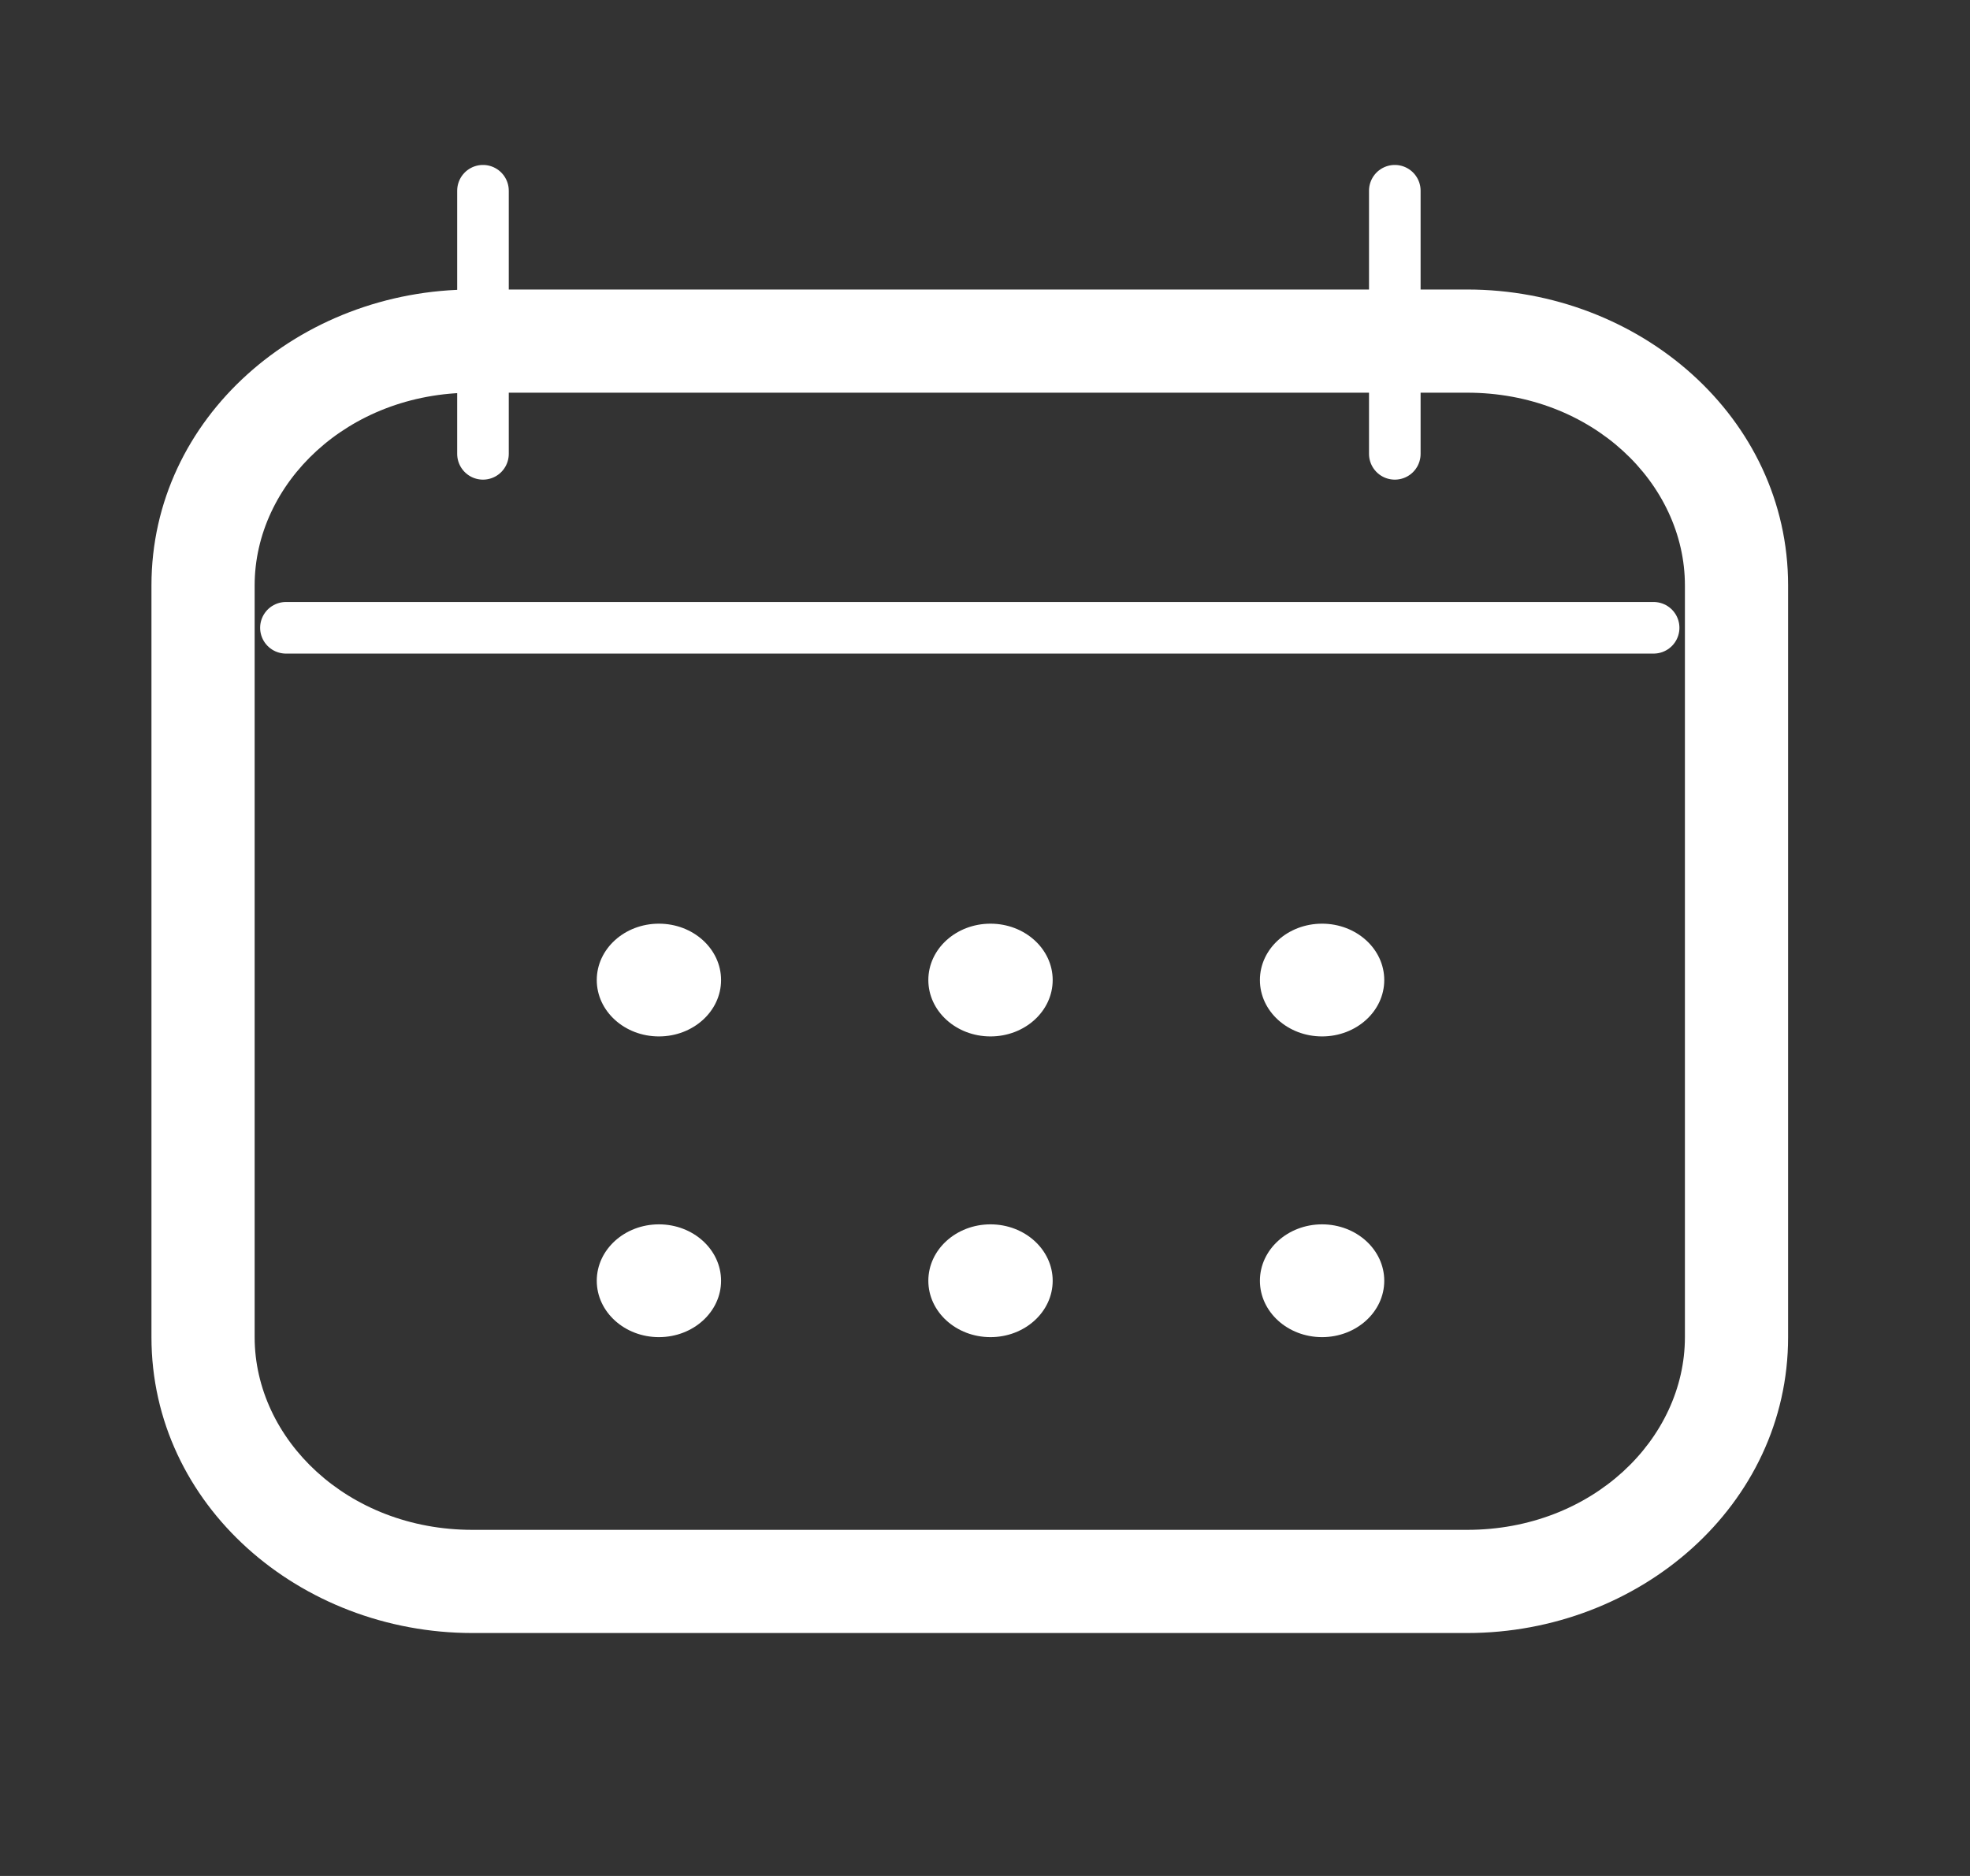 <svg width="42" height="40" viewBox="0 0 42 40" fill="none" xmlns="http://www.w3.org/2000/svg" xmlns:xlink="http://www.w3.org/1999/xlink">
<rect x="0" y="0" width="42" height="40" fill="#333333" stroke="none"/>
<path d="M10.072,8.373L31.279,8.373L31.279,6.173L10.072,6.173L10.072,8.373ZM31.279,8.373C33.947,8.373 35.922,10.312 35.922,12.482L38.122,12.482C38.122,8.899 34.955,6.173 31.279,6.173L31.279,8.373ZM35.922,12.482L35.922,28.511L38.122,28.511L38.122,12.482L35.922,12.482ZM35.922,28.511C35.922,30.682 33.947,32.62 31.279,32.62L31.279,34.82C34.955,34.82 38.122,32.094 38.122,28.511L35.922,28.511ZM31.279,32.62L10.072,32.62L10.072,34.82L31.279,34.82L31.279,32.62ZM10.072,32.62C7.404,32.62 5.429,30.682 5.429,28.511L3.229,28.511C3.229,32.094 6.396,34.82 10.072,34.82L10.072,32.62ZM5.429,28.511L5.429,12.482L3.229,12.482L3.229,28.511L5.429,28.511ZM5.429,12.482C5.429,10.312 7.404,8.373 10.072,8.373L10.072,6.173C6.396,6.173 3.229,8.899 3.229,12.482L5.429,12.482Z" fill="#FFFFFF"/>
<line x1="10.297" y1="4.067" x2="10.297" y2="9.677" stroke="#FFFFFF" stroke-width="1.1" stroke-miterlimit="3.999" stroke-linecap="round"/>
<line x1="6.096" y1="13.386" x2="35.255" y2="13.386" stroke="#FFFFFF" stroke-width="1.1" stroke-miterlimit="3.999" stroke-linecap="round"/>
<line x1="29.737" y1="4.067" x2="29.737" y2="9.677" stroke="#FFFFFF" stroke-width="1.1" stroke-miterlimit="3.999" stroke-linecap="round"/>
<path d="M14.048,22.099C14.78,22.099 15.373,21.561 15.373,20.897C15.373,20.233 14.78,19.695 14.048,19.695C13.316,19.695 12.723,20.233 12.723,20.897C12.723,21.561 13.316,22.099 14.048,22.099Z" fill="#FFFFFF"/>
<path d="M21.117,22.099C21.849,22.099 22.443,21.561 22.443,20.897C22.443,20.233 21.849,19.695 21.117,19.695C20.385,19.695 19.792,20.233 19.792,20.897C19.792,21.561 20.385,22.099 21.117,22.099Z" fill="#FFFFFF"/>
<path d="M28.186,22.099C28.918,22.099 29.512,21.561 29.512,20.897C29.512,20.233 28.918,19.695 28.186,19.695C27.454,19.695 26.861,20.233 26.861,20.897C26.861,21.561 27.454,22.099 28.186,22.099Z" fill="#FFFFFF"/>
<path d="M14.048,28.511C14.78,28.511 15.373,27.972 15.373,27.309C15.373,26.645 14.78,26.106 14.048,26.106C13.316,26.106 12.723,26.645 12.723,27.309C12.723,27.972 13.316,28.511 14.048,28.511Z" fill="#FFFFFF"/>
<path d="M21.117,28.511C21.849,28.511 22.443,27.972 22.443,27.309C22.443,26.645 21.849,26.106 21.117,26.106C20.385,26.106 19.792,26.645 19.792,27.309C19.792,27.972 20.385,28.511 21.117,28.511Z" fill="#FFFFFF"/>
<path d="M28.186,28.511C28.918,28.511 29.512,27.972 29.512,27.309C29.512,26.645 28.918,26.106 28.186,26.106C27.454,26.106 26.861,26.645 26.861,27.309C26.861,27.972 27.454,28.511 28.186,28.511Z" fill="#FFFFFF"/>
</svg>
